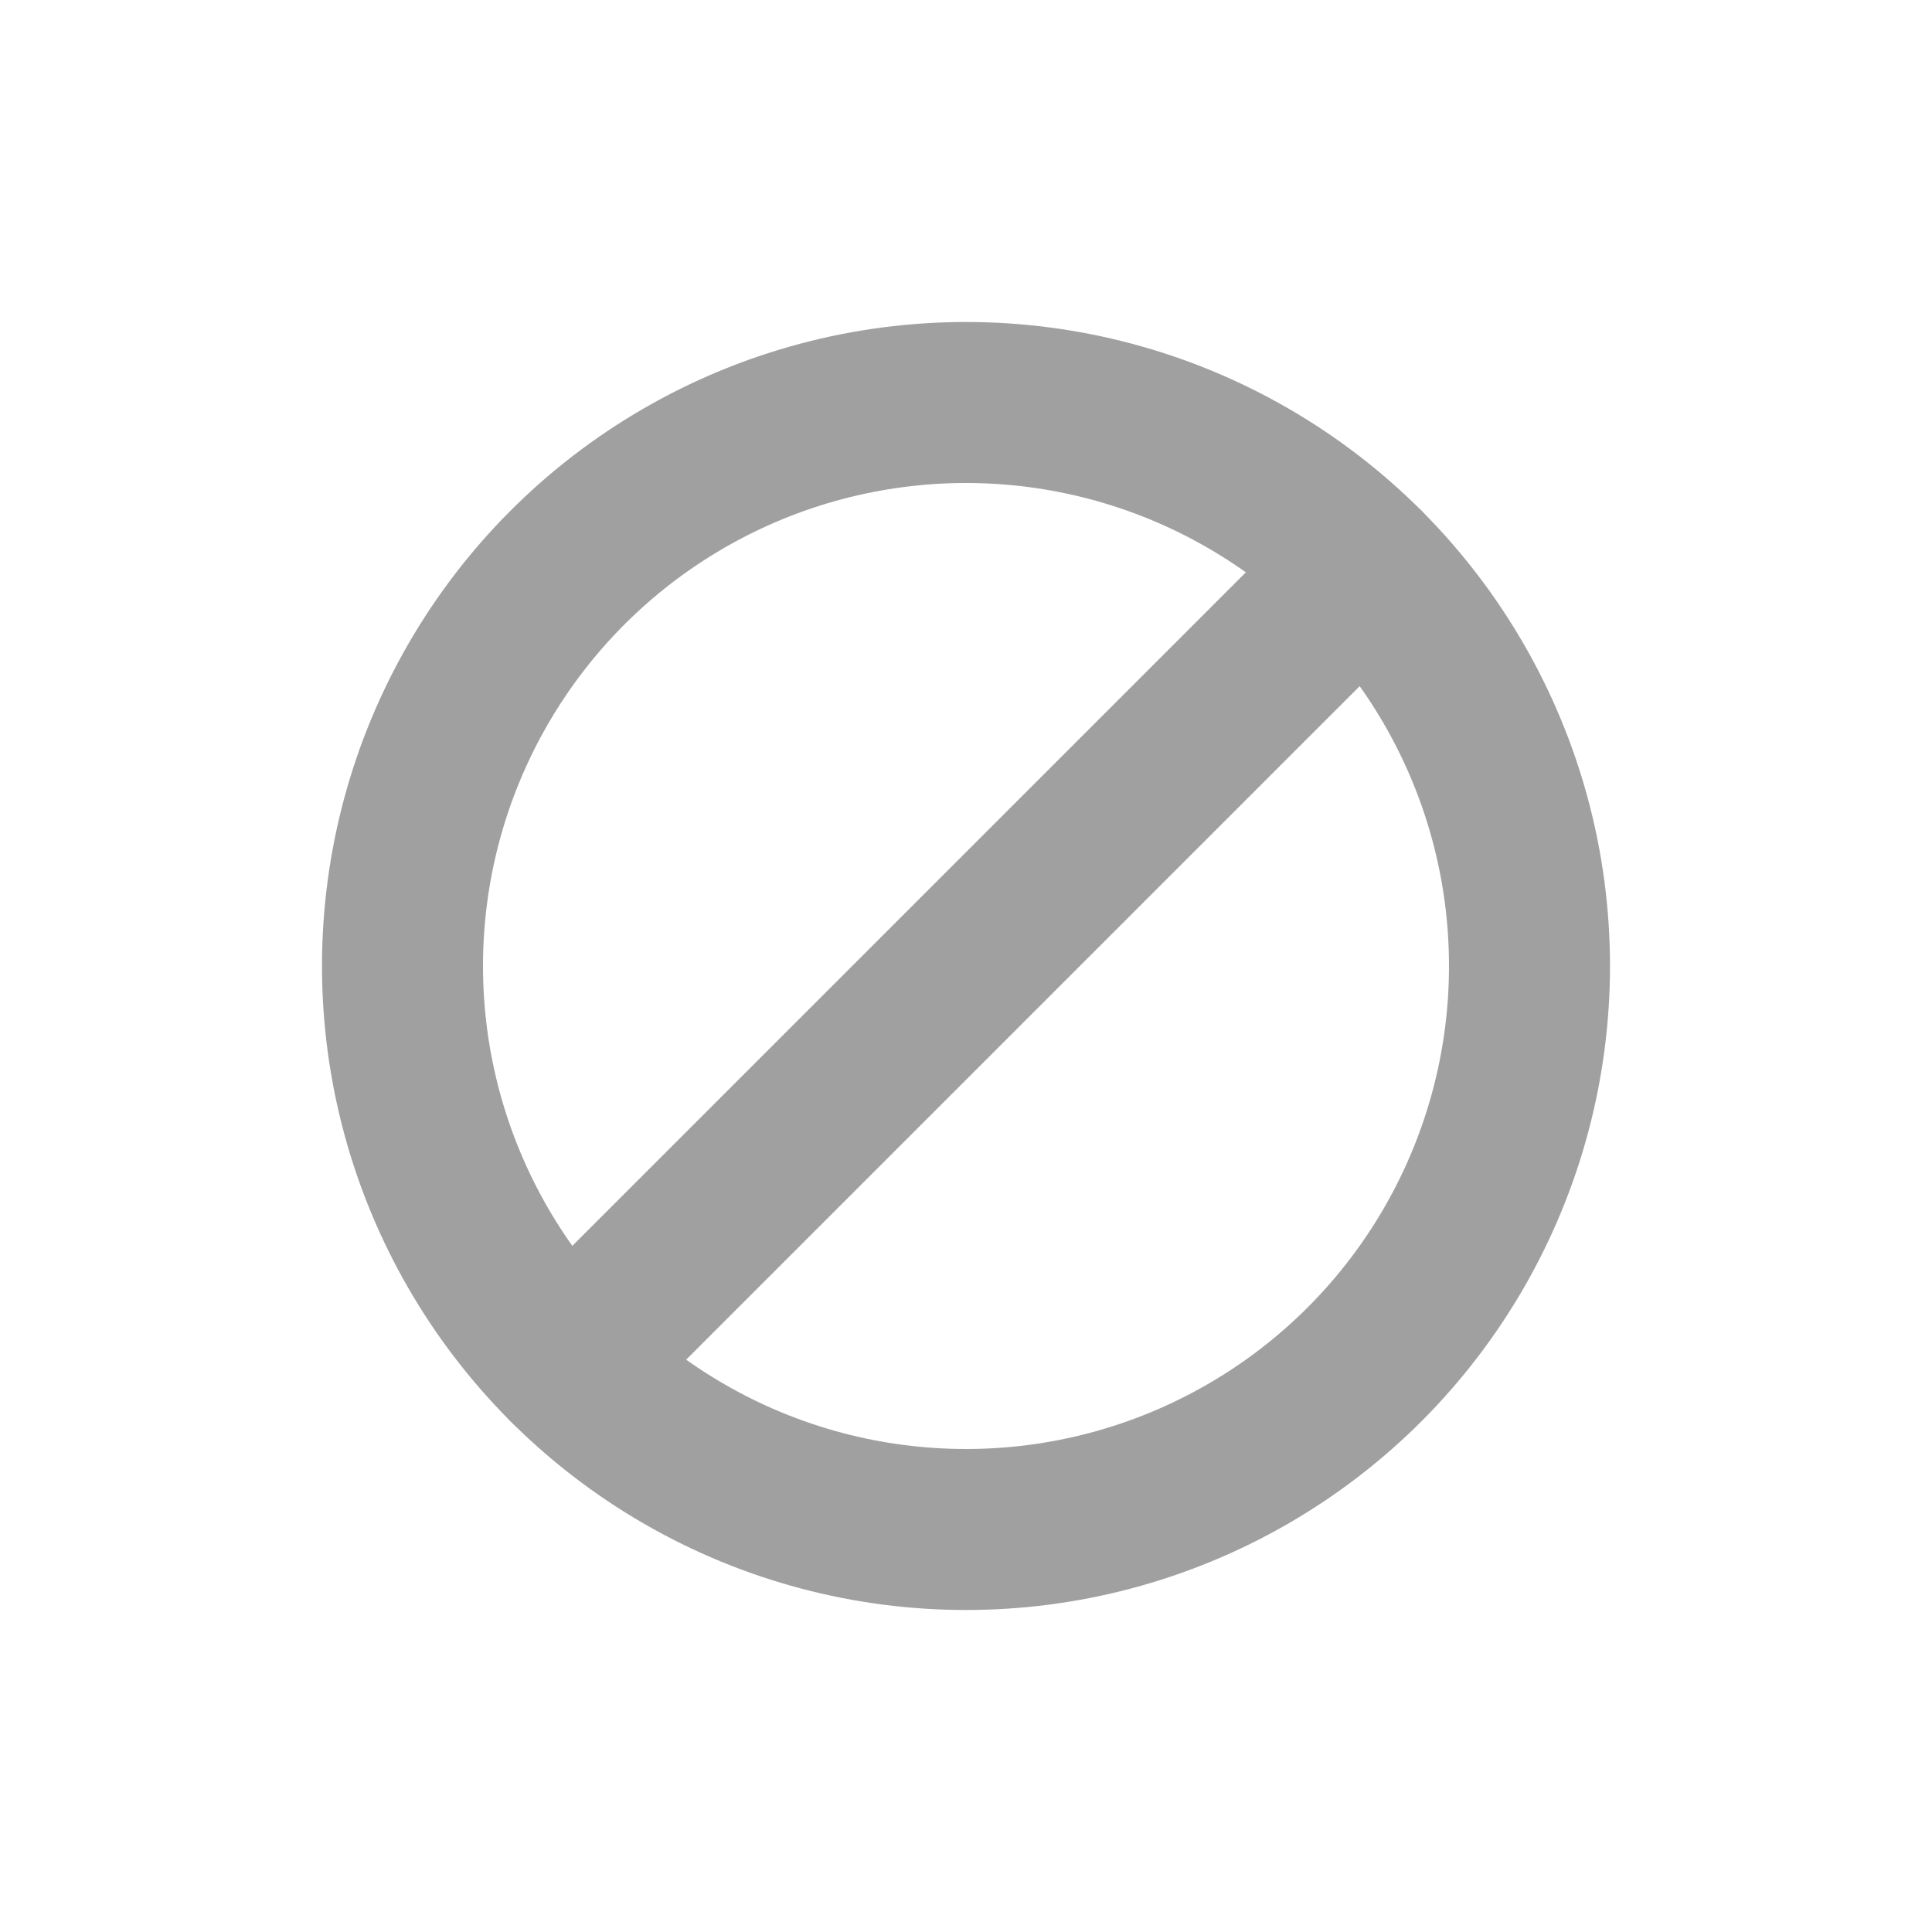 <?xml version="1.0" encoding="UTF-8"?>
<svg width="24px" height="24px" viewBox="0 0 24 24" version="1.1" xmlns="http://www.w3.org/2000/svg" xmlns:xlink="http://www.w3.org/1999/xlink">
    <!-- Generator: Sketch 53.2 (72643) - https://sketchapp.com -->
    <title>icons/error</title>
    <desc>Created with Sketch.</desc>
    <g id="icons/error" stroke="none" stroke-width="1" fill="none" fill-rule="evenodd">
        <circle id="Oval" stroke="#A0A0A0" stroke-width="2" cx="12" cy="12" r="7"></circle>
        <rect id="Rectangle" fill="#A0A0A0" transform="translate(12, 12) rotate(45) translate(-12, -12) " x="11" y="4" width="2" height="16" rx="1"></rect>
    </g>
</svg>